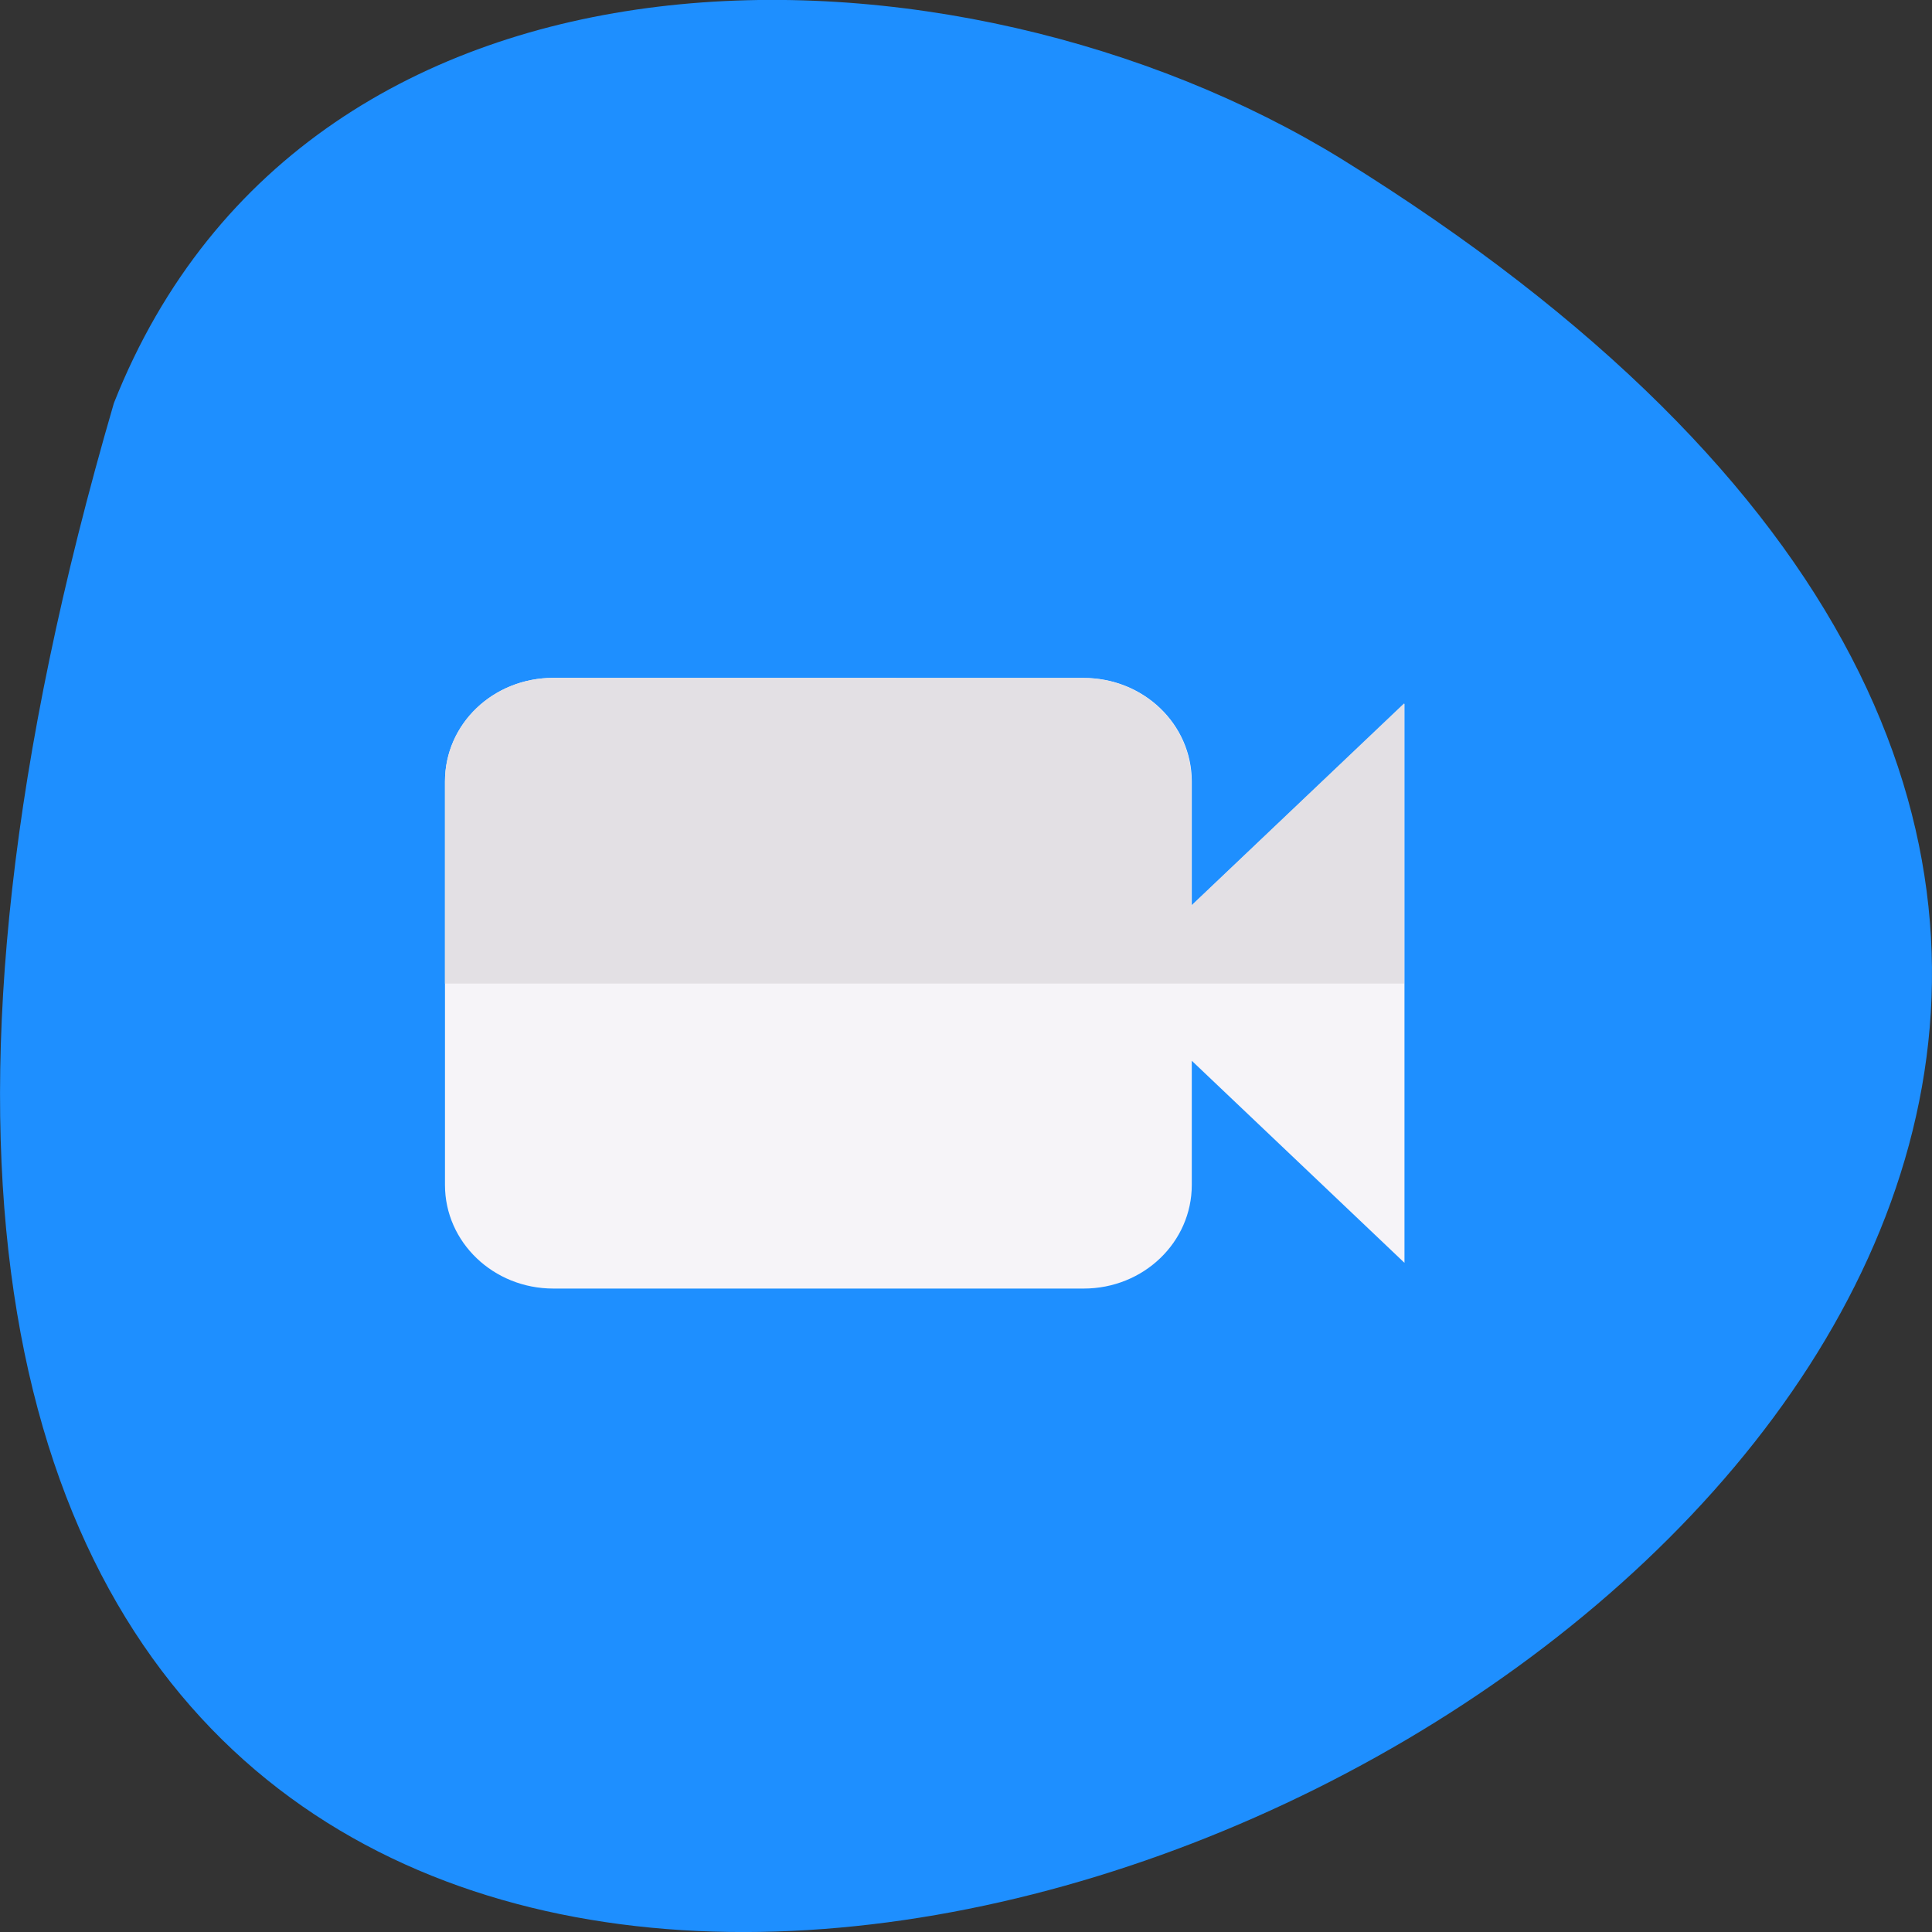 <svg xmlns="http://www.w3.org/2000/svg" viewBox="0 0 22 22"><rect x="0" y="0" width="22" height="22" fill="#333333" stroke="none"/><path d="m 1.297 4.59 c -9.559 32.773 37.66 11.883 13.977 -2.781 c -4.355 -2.68 -11.742 -2.867 -13.977 2.781" fill="#1e8fff"/><path d="m 6.301 7.719 c -0.684 0 -1.234 0.523 -1.234 1.18 v 4.594 c 0 0.652 0.551 1.18 1.234 1.18 h 6.04 c 0.68 0 1.23 -0.527 1.23 -1.18 v -1.414 l 2.422 2.301 v -6.367 l -2.422 2.297 v -1.41 c 0 -0.656 -0.551 -1.18 -1.23 -1.18" fill="#f6f4f8"/><path d="m 6.301 7.719 c -0.684 0 -1.234 0.523 -1.234 1.18 v 2.301 h 10.922 v -3.191 l -2.422 2.301 v -1.41 c 0 -0.656 -0.551 -1.18 -1.234 -1.18" fill="#e3e0e4"/></svg>